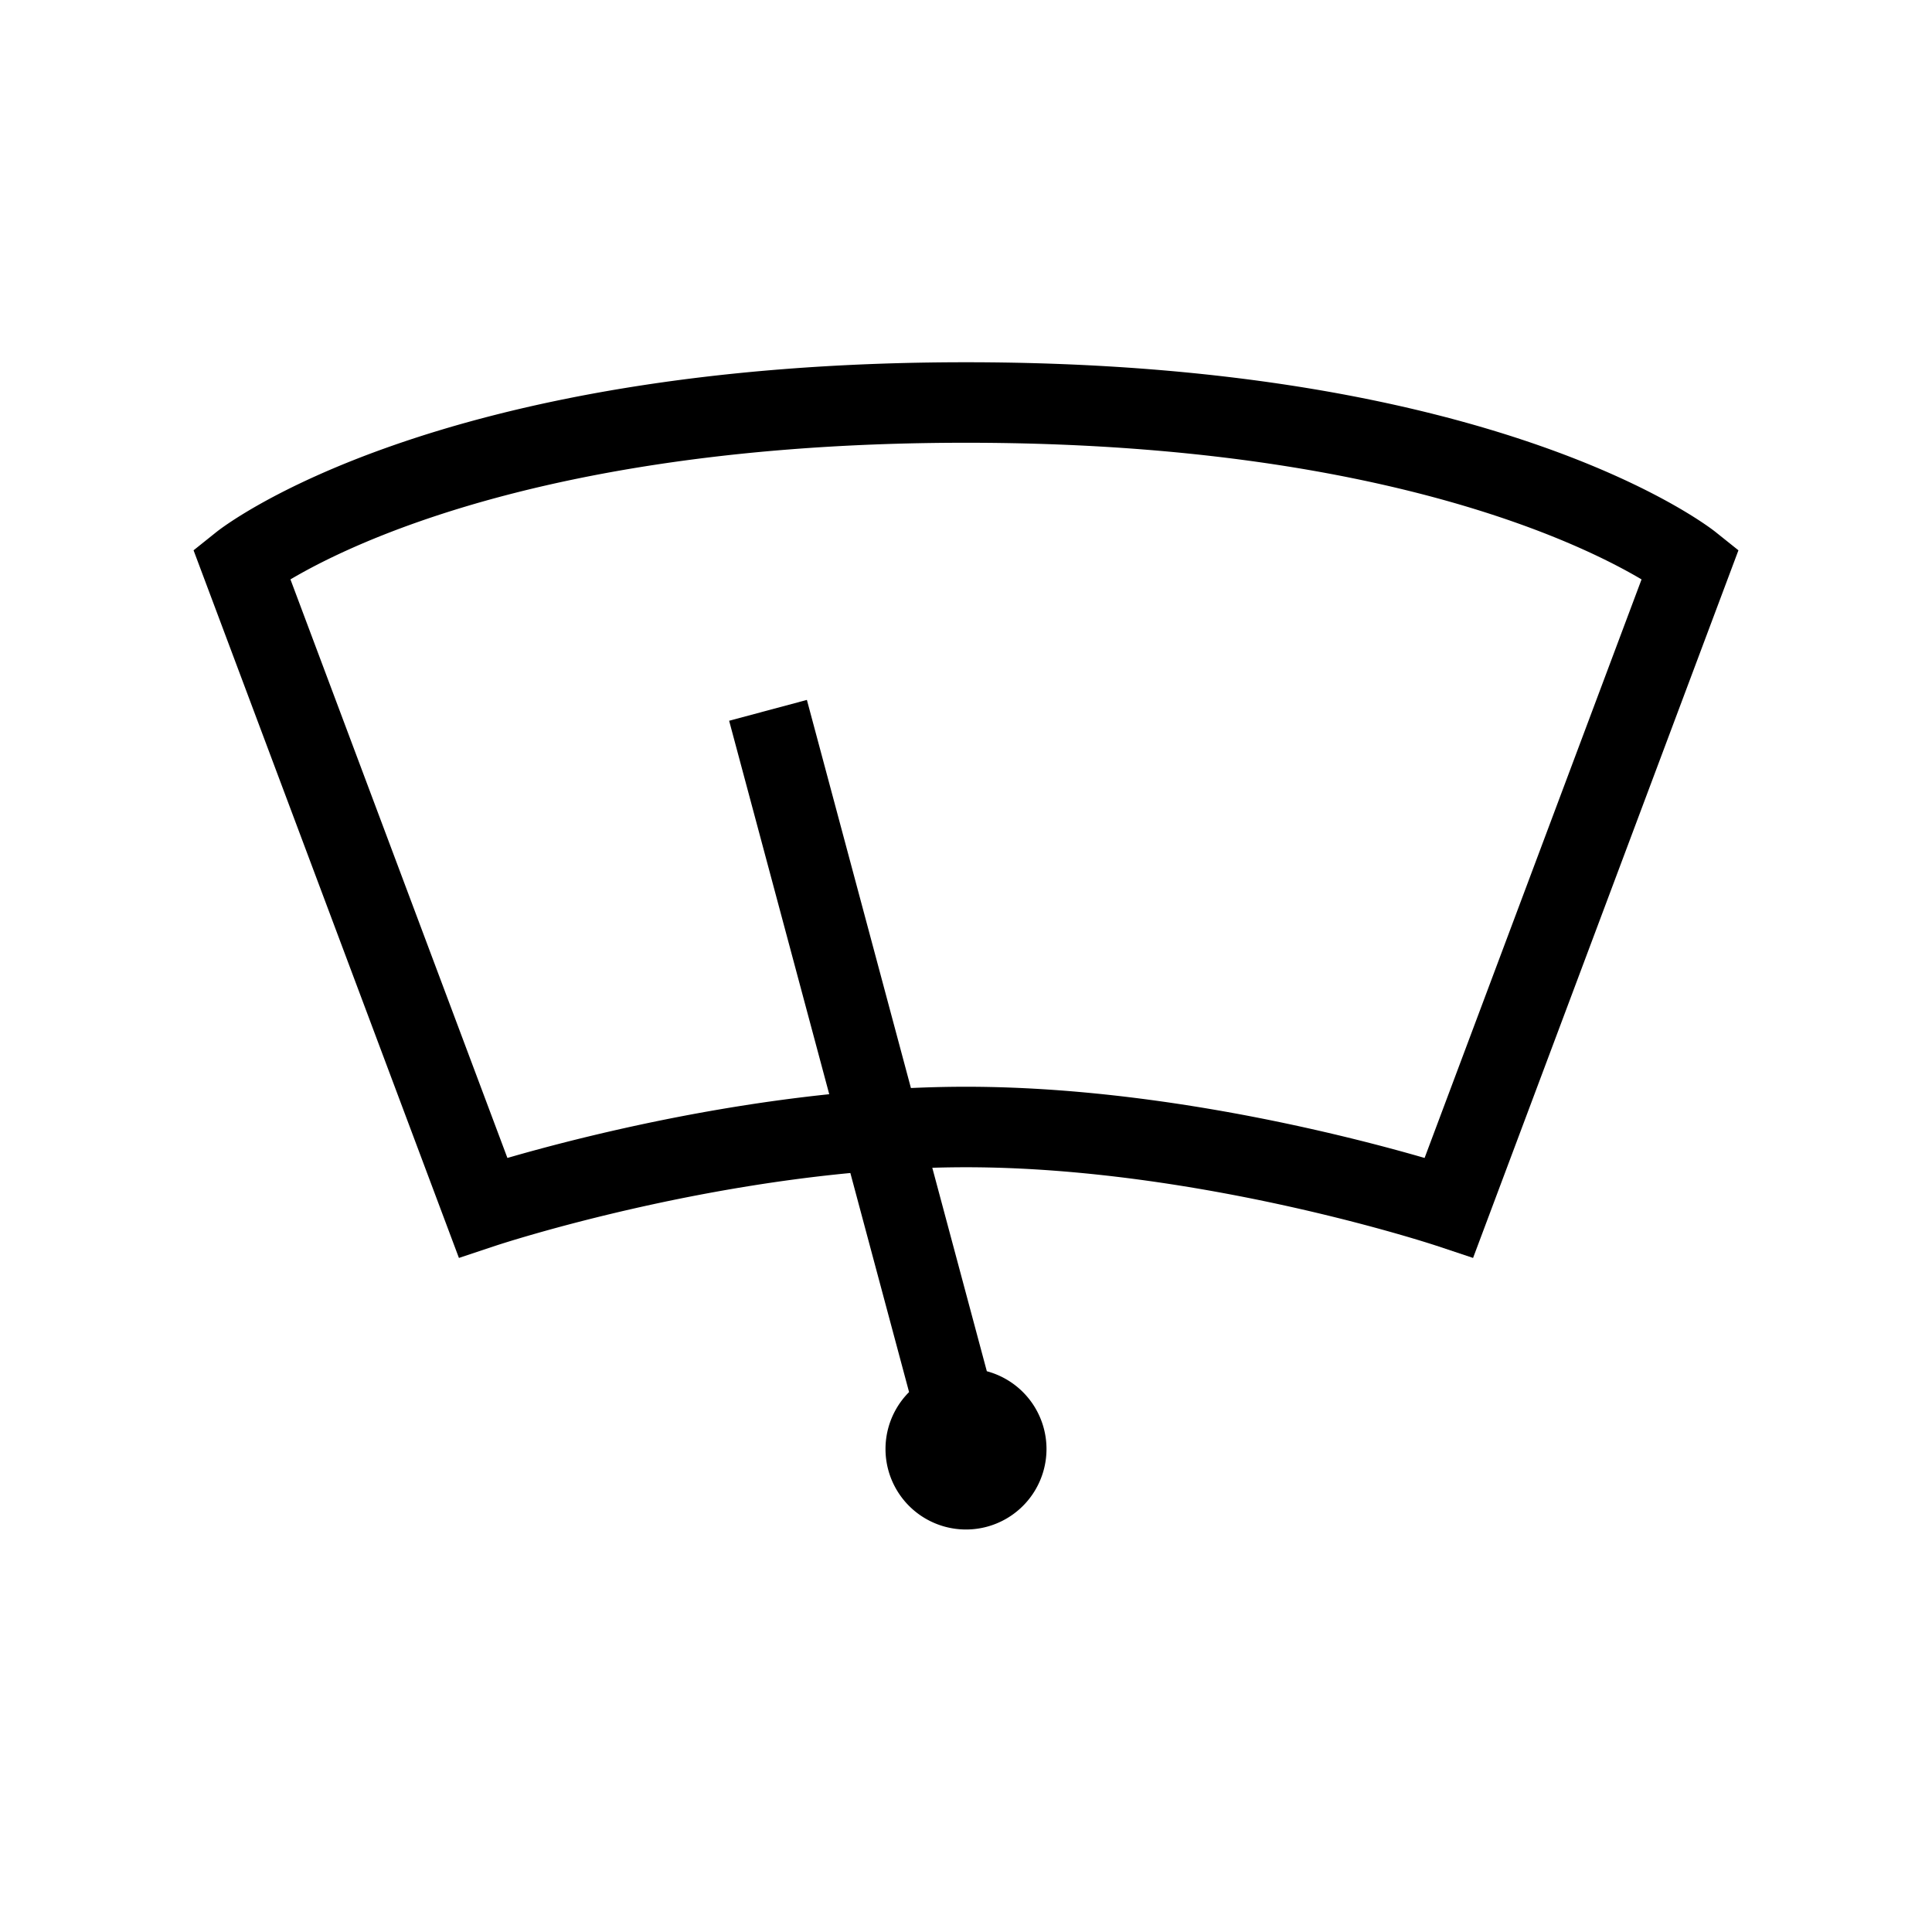 <svg xmlns="http://www.w3.org/2000/svg" width="24" height="24" fill="none">
    <path fill="currentColor" d="M12.5 18a.5.5 0 1 1-1 0 .5.5 0 0 1 1 0"/>
    <path stroke="currentColor" stroke-linecap="square" d="M9.67 9.307 12 18M3 7l3 8s3-1 6-1 6 1 6 1l3-8s-2.5-2-9-2-9 2-9 2Zm9.5 11a.5.5 0 1 1-1 0 .5.5 0 0 1 1 0Z"/>
</svg>